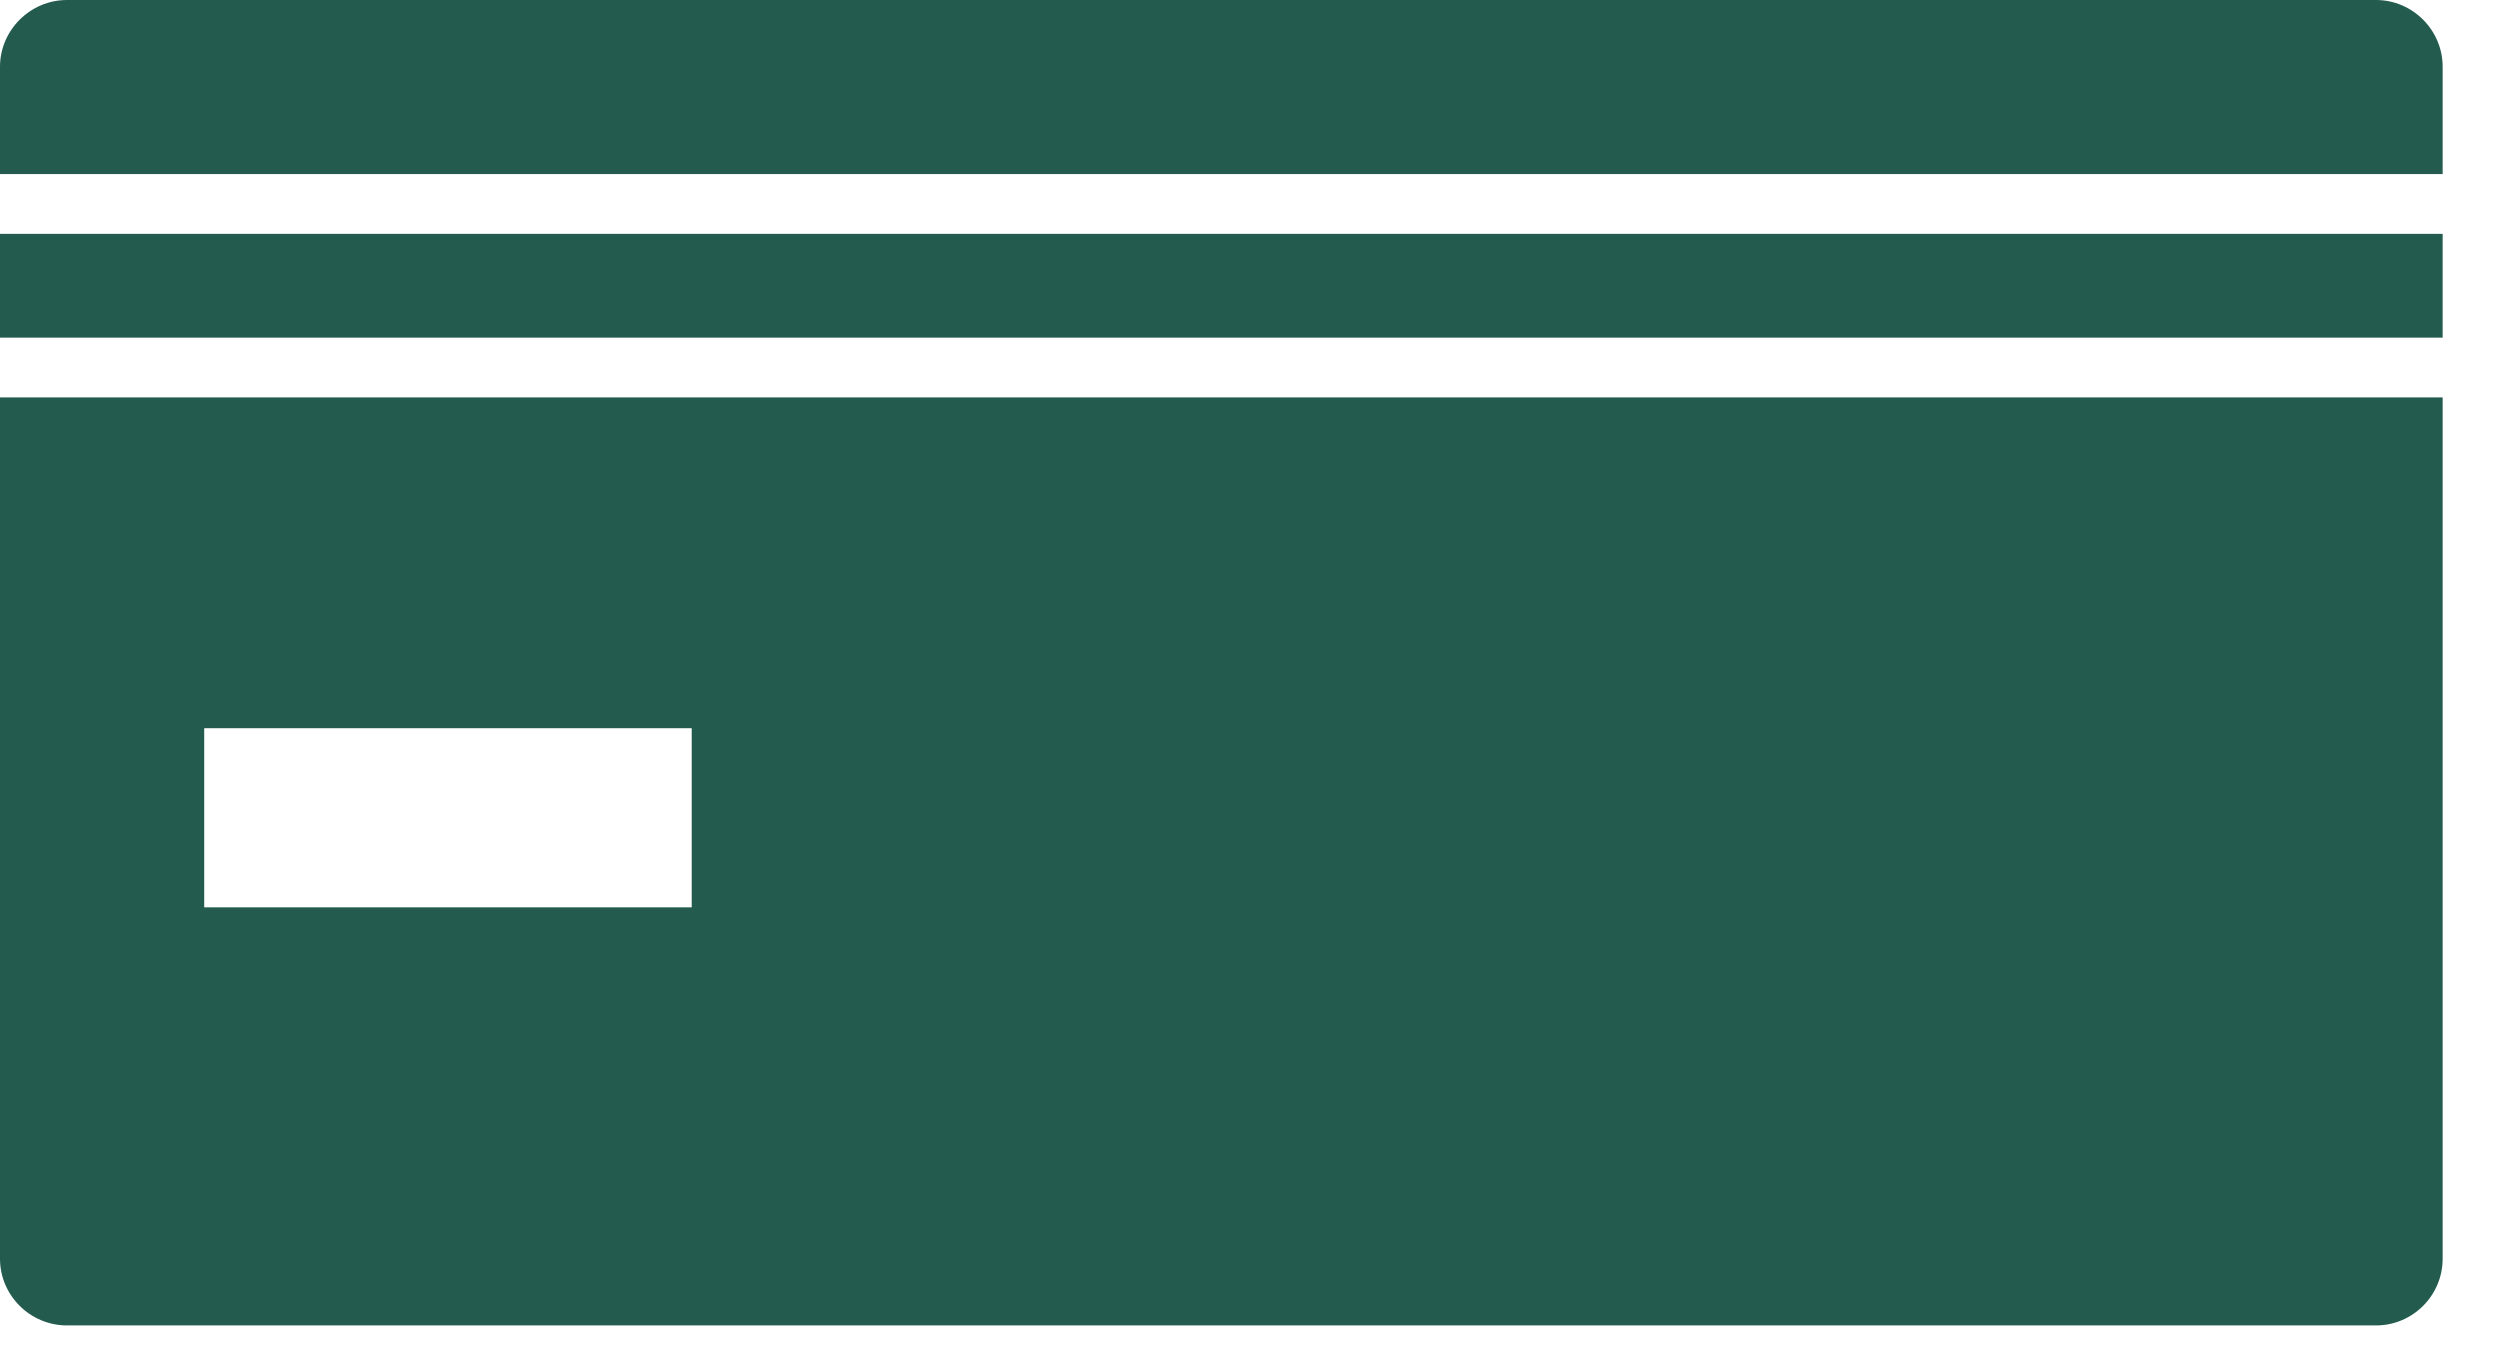 <svg width="35" height="19" viewBox="0 0 35 19" fill="none" xmlns="http://www.w3.org/2000/svg">
<path d="M34.197 3.274H0V4.727H34.197V3.274Z" fill="#235B4E"/>
<path d="M34.197 5.564H0V17.622C0 18.137 0.423 18.556 0.938 18.556H33.264C33.778 18.556 34.197 18.137 34.197 17.622L34.197 5.564ZM3.299 10.195H9.684V12.703H2.859V10.195H3.299Z" fill="#235B4E"/>
<path d="M7.47212e-05 2.437H34.197V0.934C34.197 0.419 33.774 0 33.264 0H0.938C0.423 0 0 0.423 0 0.934L7.47212e-05 2.437Z" fill="#235B4E"/>
</svg>
